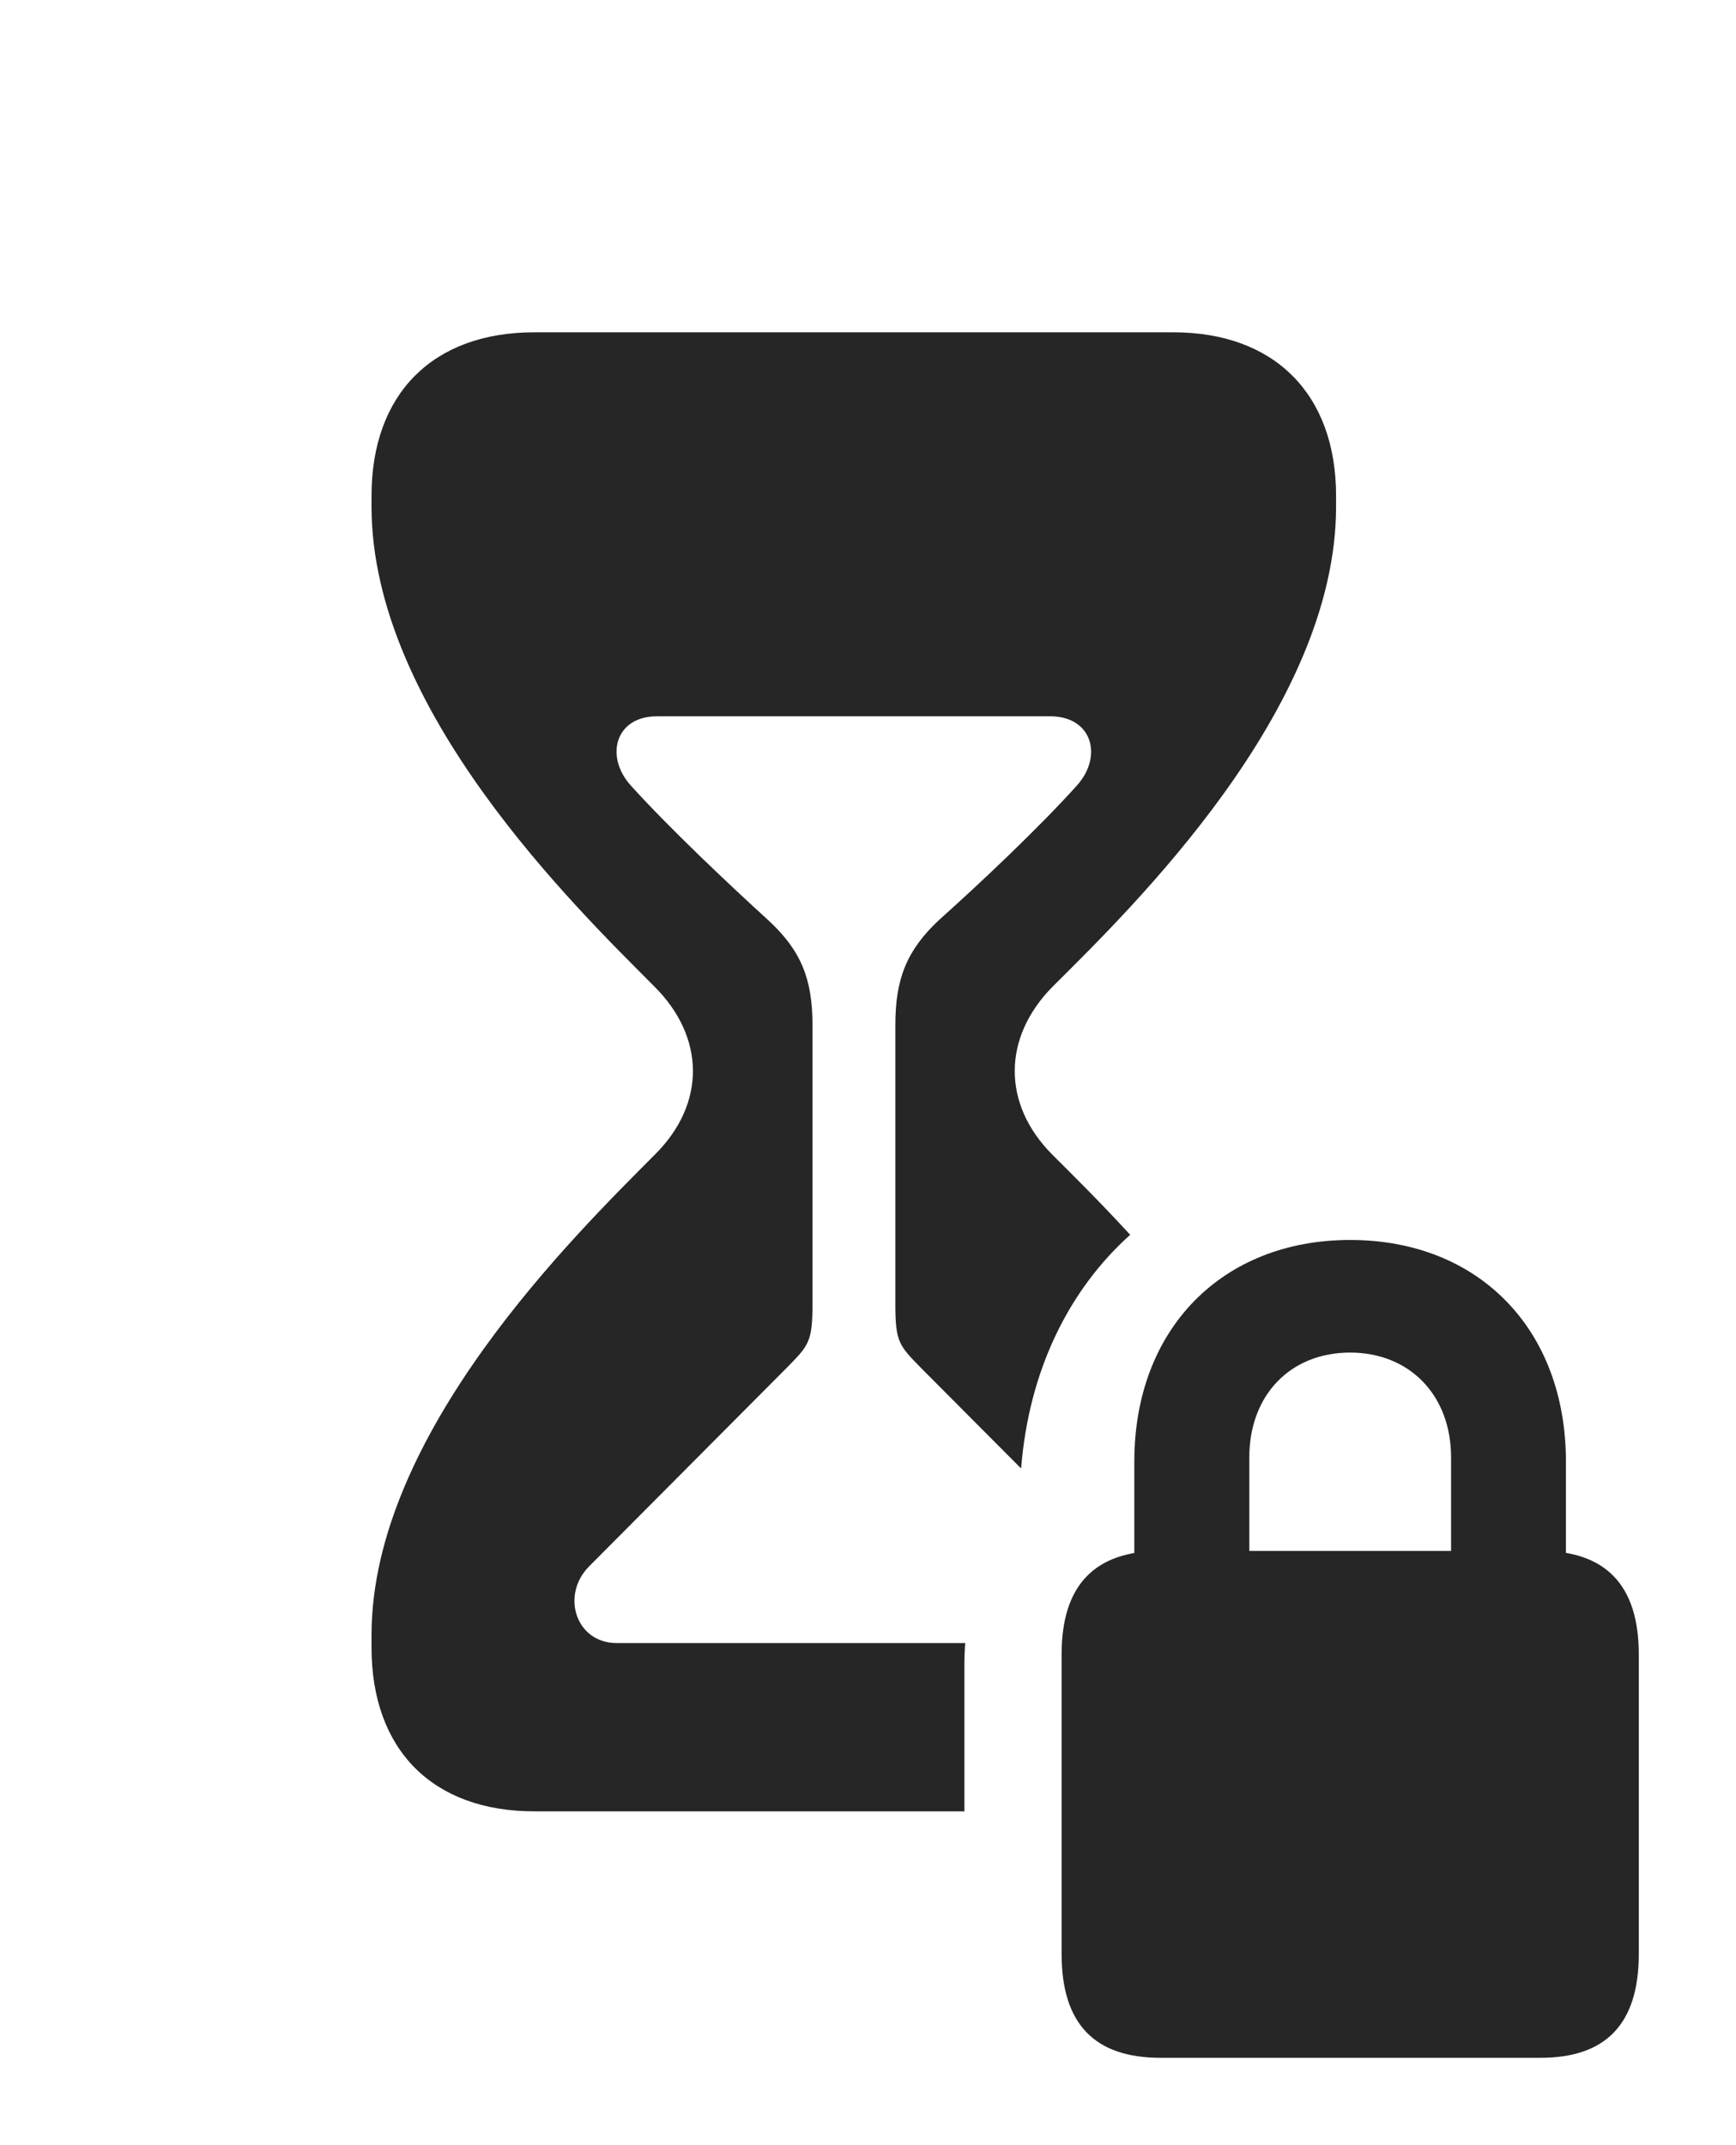 <?xml version="1.0" encoding="UTF-8"?>
<!--Generator: Apple Native CoreSVG 326-->
<!DOCTYPE svg PUBLIC "-//W3C//DTD SVG 1.1//EN" "http://www.w3.org/Graphics/SVG/1.1/DTD/svg11.dtd">
<svg version="1.1" xmlns="http://www.w3.org/2000/svg" xmlns:xlink="http://www.w3.org/1999/xlink"
       viewBox="0 0 22.251 27.48">
       <g>
              <rect height="27.48" opacity="0" width="22.251" x="0" y="0" />
              <path d="M17.125 6.354L17.125 6.491C17.125 9.095 14.501 11.637 13.492 12.642C12.854 13.287 12.835 14.142 13.492 14.799C13.744 15.05 14.098 15.399 14.486 15.822C13.7 16.527 13.187 17.561 13.088 18.816L11.811 17.534C11.523 17.24 11.476 17.199 11.476 16.707L11.476 13.134C11.476 12.543 11.621 12.177 12.035 11.789C12.55 11.329 13.312 10.611 13.803 10.065C14.139 9.692 14.002 9.178 13.46 9.178L8.42 9.178C7.886 9.178 7.749 9.692 8.085 10.065C8.579 10.611 9.34 11.329 9.845 11.789C10.267 12.177 10.414 12.543 10.414 13.134L10.414 16.707C10.414 17.199 10.365 17.24 10.076 17.534L7.551 20.07C7.185 20.438 7.38 21.053 7.904 21.053L12.372 21.053C12.364 21.144 12.361 21.237 12.361 21.333L12.361 23.209L6.847 23.209C5.554 23.209 4.762 22.429 4.762 21.108L4.762 20.95C4.762 18.365 7.389 15.806 8.389 14.799C9.055 14.142 9.036 13.287 8.389 12.642C7.389 11.637 4.762 9.095 4.762 6.491L4.762 6.354C4.762 5.041 5.554 4.258 6.847 4.258L15.041 4.258C16.326 4.258 17.125 5.041 17.125 6.354Z"
                     fill="currentColor" fill-opacity="0.85" />
              <path d="M14.874 26.367L19.746 26.367C20.576 26.367 21.005 25.941 21.005 25.037L21.005 21.198C21.005 20.305 20.576 19.872 19.746 19.872L14.874 19.872C14.037 19.872 13.607 20.305 13.607 21.198L13.607 25.037C13.607 25.941 14.037 26.367 14.874 26.367ZM14.539 20.417L16.013 20.417L16.013 18.673C16.013 17.878 16.537 17.331 17.305 17.331C18.068 17.331 18.599 17.878 18.599 18.673L18.599 20.417L20.071 20.417L20.071 18.727C20.071 17.031 18.951 15.888 17.305 15.888C15.663 15.888 14.539 17.031 14.539 18.727Z"
                     fill="currentColor" fill-opacity="0.85" />
       </g>
</svg>